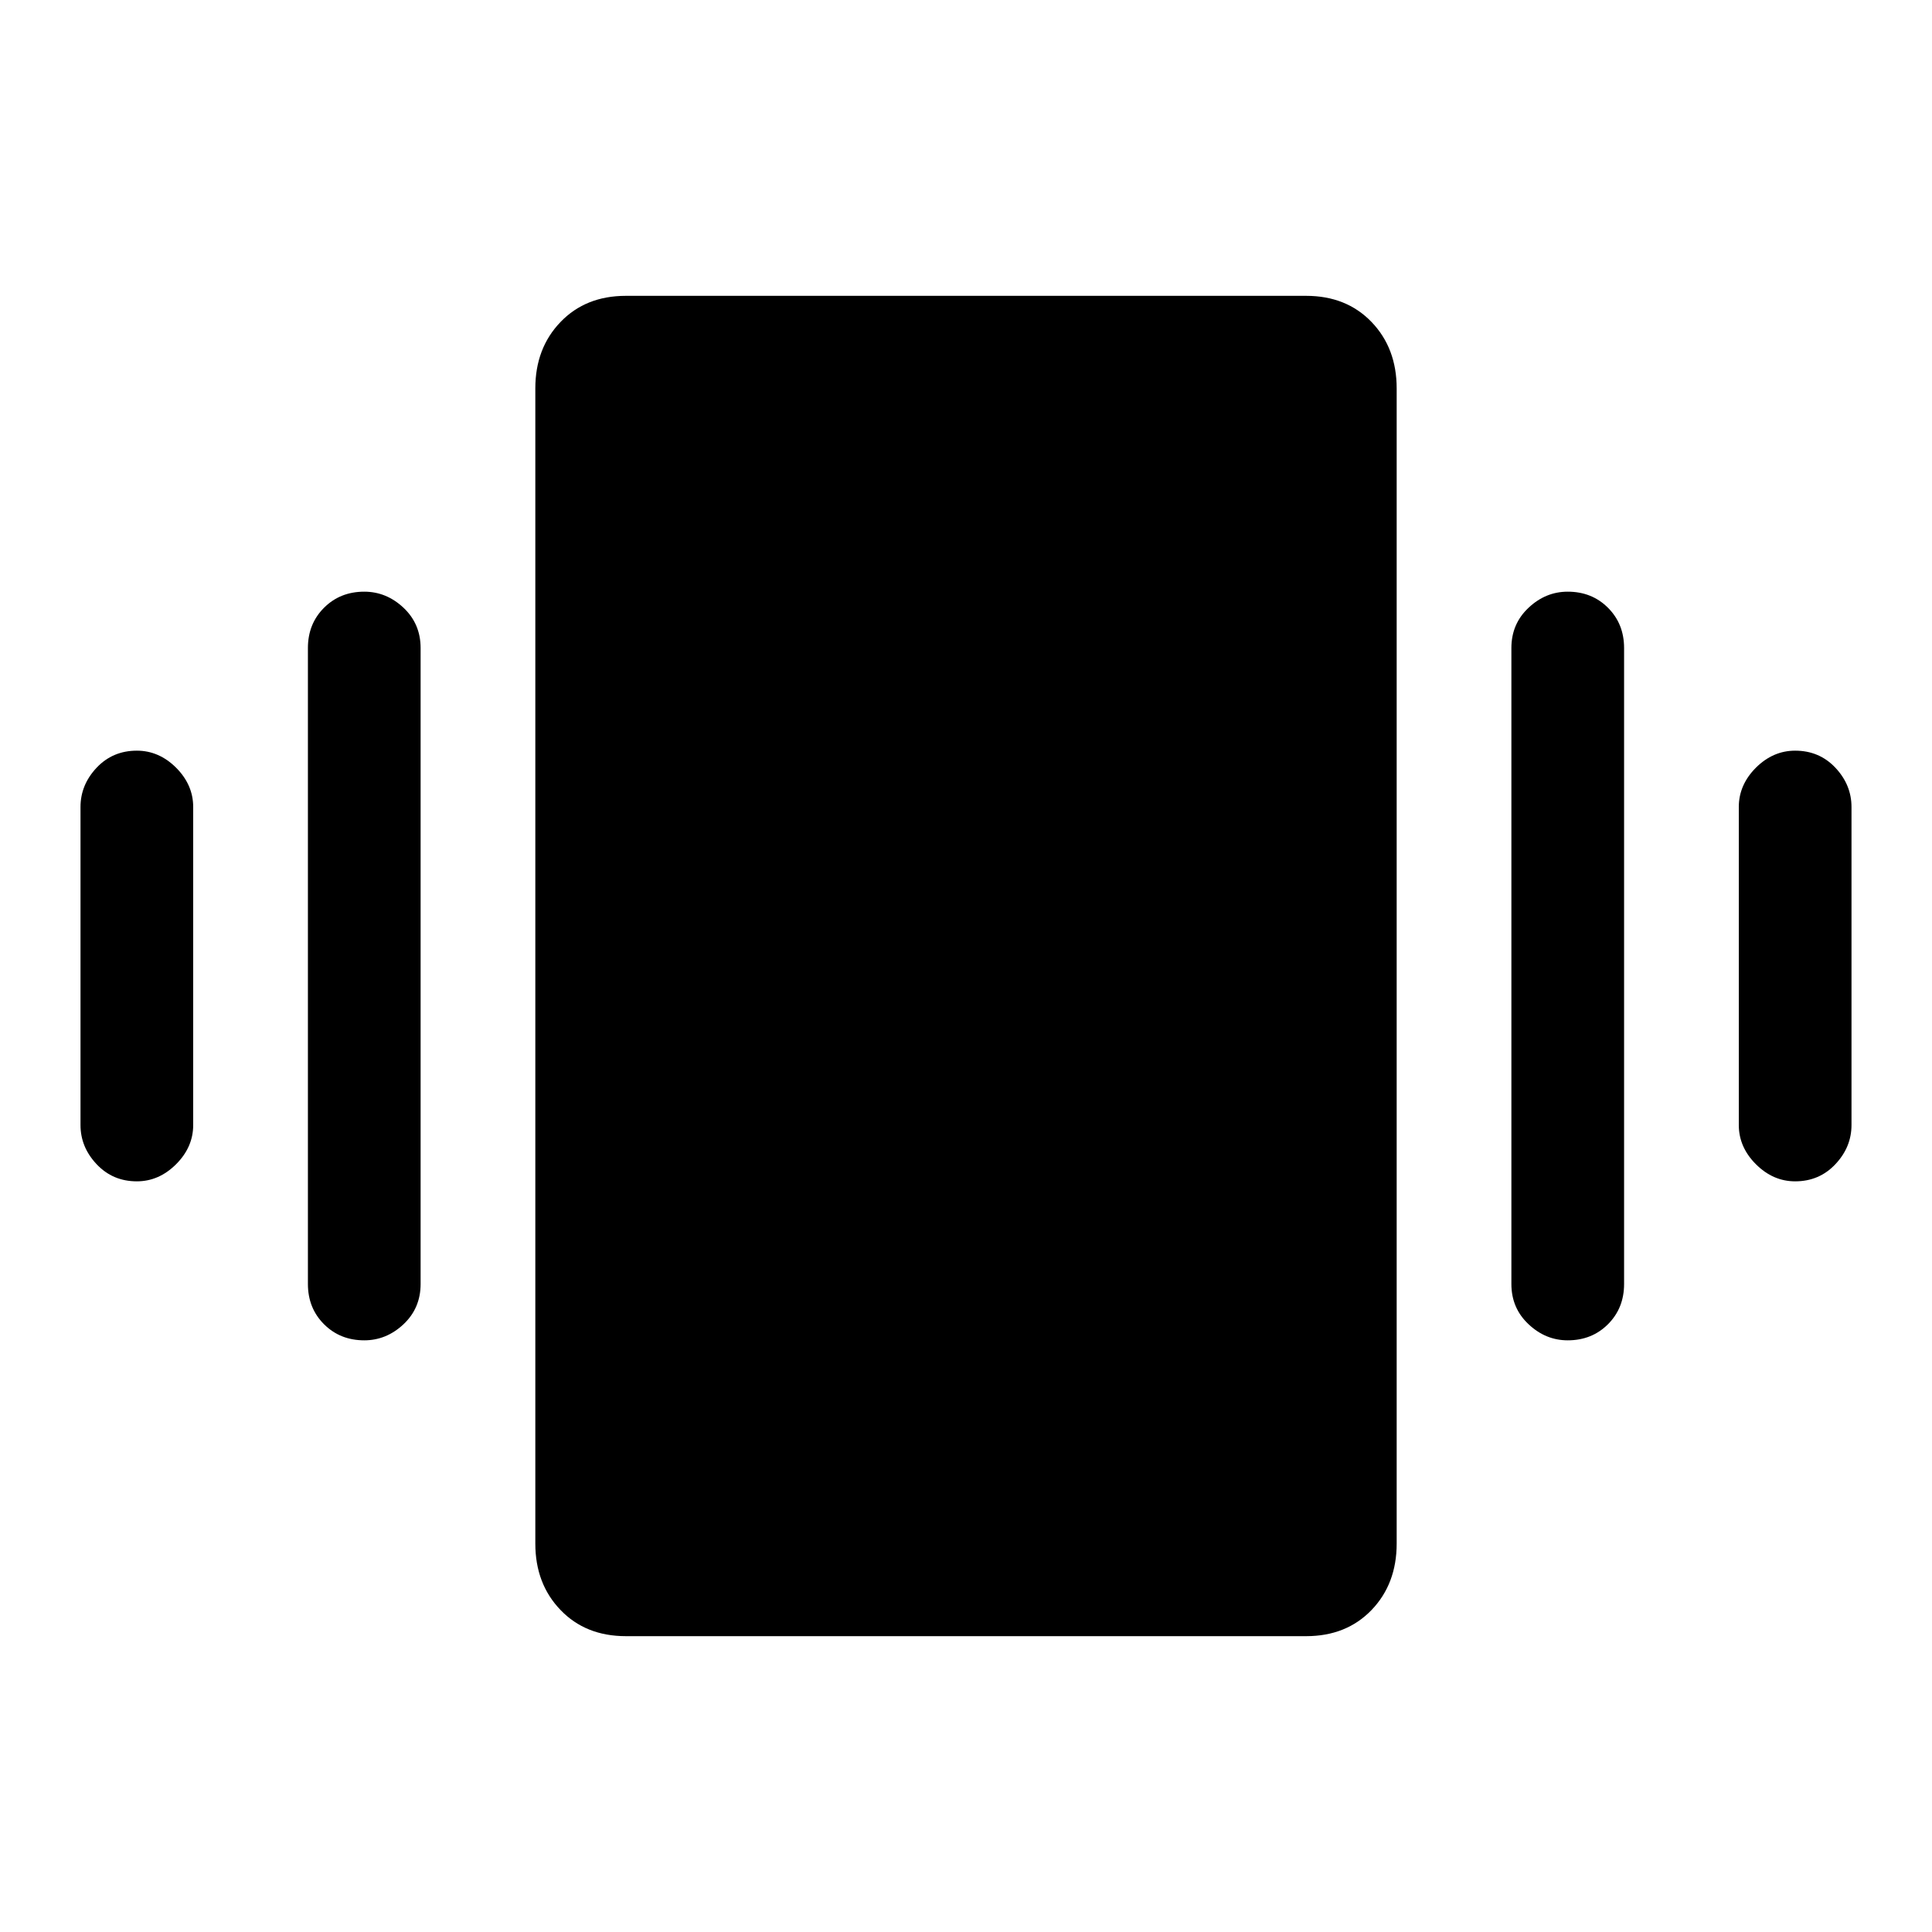 <svg xmlns="http://www.w3.org/2000/svg" height="24" width="24"><path d="M1.7 14.675q-.3 0-.5-.213-.2-.212-.2-.487v-3.95q0-.275.2-.488.2-.212.5-.212.275 0 .488.212.212.213.212.488v3.95q0 .275-.212.487-.213.213-.488.213Zm2.825 1.975q-.3 0-.5-.2t-.2-.5v-7.9q0-.3.2-.5t.5-.2q.275 0 .488.2.212.2.212.5v7.9q0 .3-.212.5-.213.2-.488.2ZM22.3 14.675q-.275 0-.488-.213-.212-.212-.212-.487v-3.95q0-.275.212-.488.213-.212.488-.212.3 0 .5.212.2.213.2.488v3.95q0 .275-.2.487-.2.213-.5.213Zm-2.825 1.975q-.275 0-.487-.2-.213-.2-.213-.5v-7.9q0-.3.213-.5.212-.2.487-.2.3 0 .5.2t.2.5v7.9q0 .3-.2.5t-.5.2Zm-11.7 3.675q-.5 0-.812-.325-.313-.325-.313-.825V4.825q0-.5.313-.825.312-.325.812-.325h8.45q.5 0 .813.325.312.325.312.825v14.35q0 .5-.312.825-.313.325-.813.325Z"/></svg>